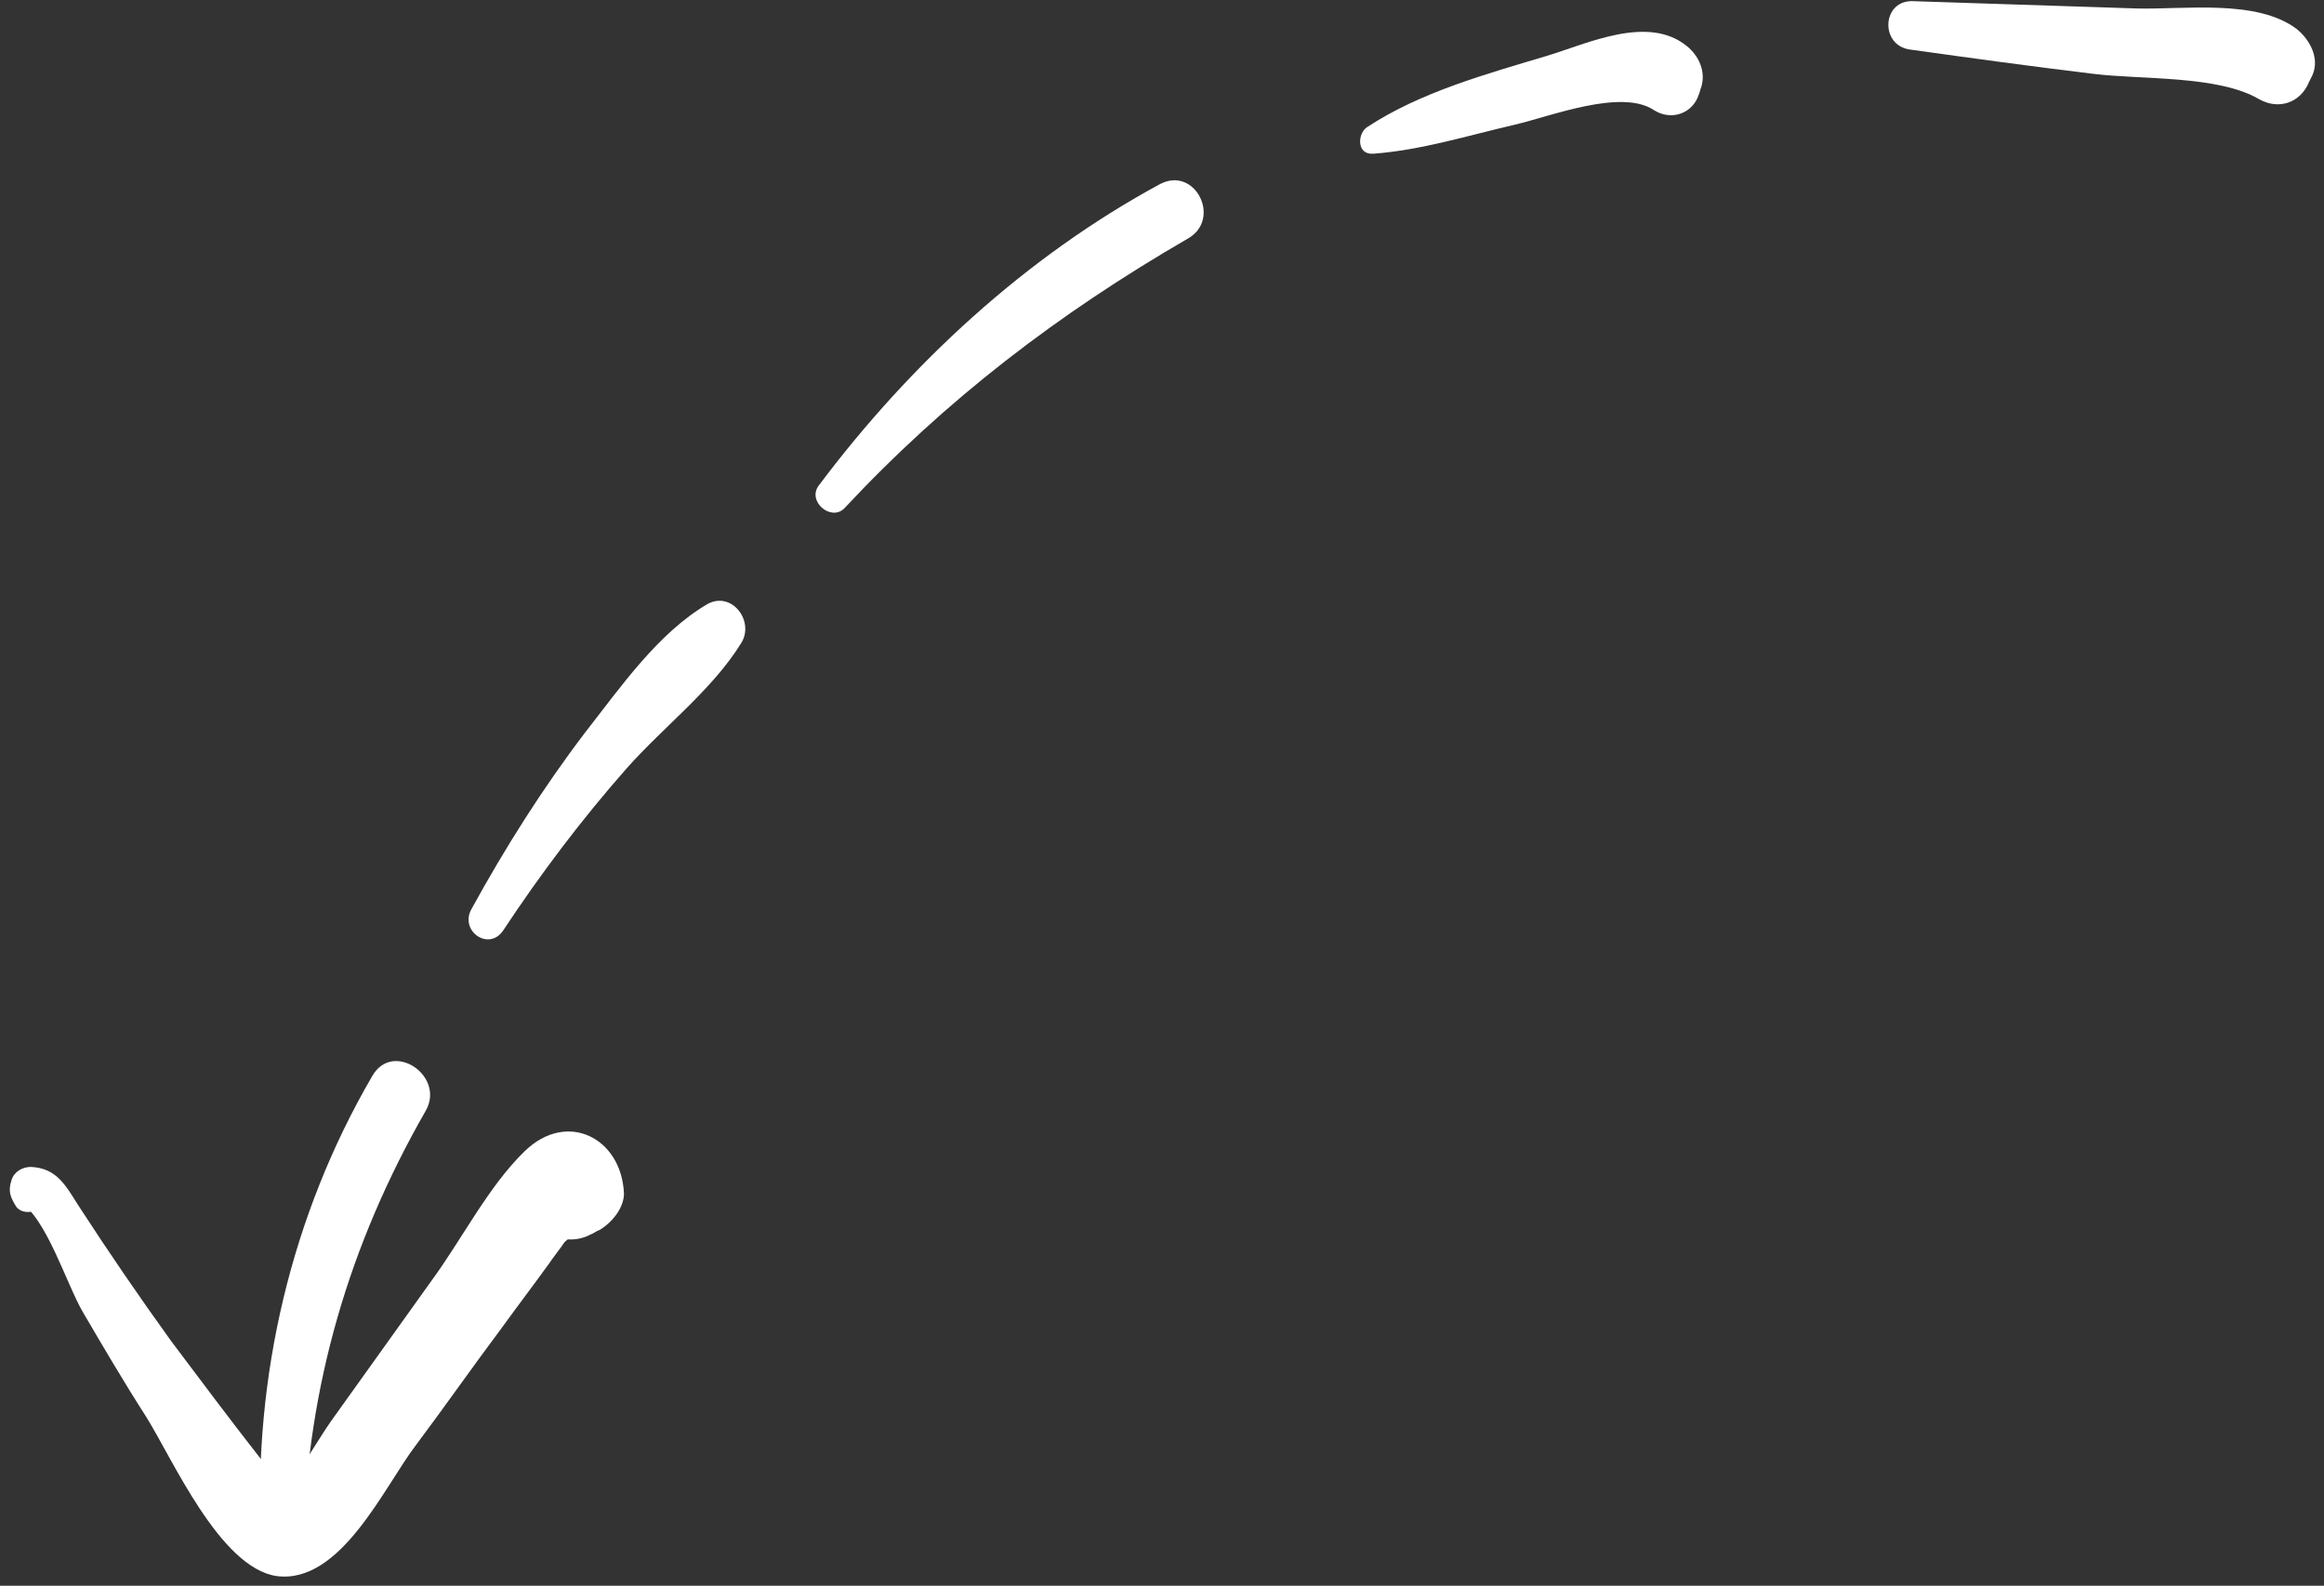 <svg width="192" height="131" viewBox="0 0 192 131" fill="none" xmlns="http://www.w3.org/2000/svg">
<rect x="0" y="0" width="192" height="131" fill="#333333" stroke="none"/>
<g clip-path="url(#clip0)">
<path d="M3.05 97.5C3.15 98 3.35 98.6 3.45 99.1C2.85 99.1 2.15 99.2 1.55 99.2C3.85 100.6 5.45 106 6.85 108.4C8.55 111.3 10.25 114.2 12.05 117C14.25 120.5 18.15 129.5 22.85 130.2C28.15 130.9 31.75 122.8 34.35 119.4C36.75 116.2 39.05 112.9 41.45 109.7C42.75 107.9 44.05 106.2 45.35 104.4C45.75 103.8 46.25 103.2 46.65 102.6C48.65 101 48.35 100.3 45.95 100.5C45.45 99.5 44.85 98.4 44.35 97.4C44.35 97.7 44.35 98 44.35 98.3C45.05 97.3 45.65 96.3 46.35 95.3C46.95 95.5 47.55 95.6 48.15 95.7C46.45 93.9 43.05 94.9 42.95 97.5C42.85 99.6 43.45 100.6 45.15 101.8C46.15 102.5 47.65 102.6 48.75 102C49.05 101.9 49.25 101.7 49.55 101.6C50.55 101 51.55 99.8 51.55 98.6C51.35 94 46.85 91.7 43.35 95.1C40.35 98 38.15 102.4 35.65 105.8C32.85 109.7 30.15 113.5 27.35 117.4C26.15 119.1 25.05 121.3 23.55 122.7C22.55 123.6 22.65 123.9 23.95 123.5C23.15 122.5 22.25 121.4 21.45 120.4C18.95 117.2 16.55 114 14.15 110.8C11.55 107.2 8.95 103.4 6.55 99.7C5.45 98 4.75 96.5 2.55 96.4C1.85 96.4 1.15 96.8 0.95 97.5C0.65 98.4 0.85 98.9 1.35 99.7C1.75 100.2 2.45 100.2 2.95 100C3.05 100 3.15 99.9 3.25 99.9C4.15 99.4 4.05 97.7 3.05 97.5Z" fill="white"/>
<path d="M25.05 127.1C25.45 114.4 28.85 102.8 35.15 91.8C36.85 88.9 32.45 85.9 30.75 88.9C24.05 100.4 20.95 113.7 21.55 127C21.65 129.2 25.05 129.4 25.05 127.1Z" fill="white"/>
<path d="M41.55 76.9C44.65 72.2 48.05 67.7 51.75 63.5C54.85 60 58.85 57 61.25 53.1C62.35 51.3 60.45 48.8 58.45 49.9C54.35 52.3 51.25 56.8 48.35 60.5C44.85 65.1 41.75 70 38.95 75.1C37.95 76.9 40.35 78.6 41.55 76.9Z" fill="white"/>
<path d="M69.75 42C78.15 33 87.45 25.9 98.15 19.7C100.95 18.1 98.75 13.7 95.85 15.2C84.75 21.2 75.15 30.1 67.65 40.1C66.65 41.4 68.65 43.1 69.75 42Z" fill="white"/>
<path d="M113.45 12.7C117.45 12.4 121.25 11.2 125.15 10.3C128.15 9.6 133.95 7.3 136.65 9.1C138.05 10 139.85 9.4 140.35 7.8C140.45 7.6 140.45 7.4 140.55 7.2C140.95 5.9 140.35 4.6 139.35 3.8C136.15 1.2 131.15 3.6 127.85 4.6C122.85 6.1 117.35 7.6 112.95 10.5C112.15 11 112.05 12.8 113.45 12.7Z" fill="white"/>
<path d="M157.85 4.1C162.85 4.8 167.95 5.5 172.95 6.1C176.95 6.6 183.25 6.2 186.65 8.2C188.25 9.1 190.05 8.5 190.75 6.8C190.85 6.6 190.95 6.4 191.05 6.2C191.65 4.8 190.85 3.3 189.75 2.4C186.45 -0.1 180.45 0.8 176.55 0.7C170.45 0.5 164.25 0.3 158.15 0.1C155.45 -0.1 155.25 3.8 157.85 4.1Z" fill="white"/>
</g>
<defs>
<clipPath id="clip0">
<rect x="0.75" width="190.5" height="130.2" fill="white"/>
</clipPath>
</defs>
</svg>

